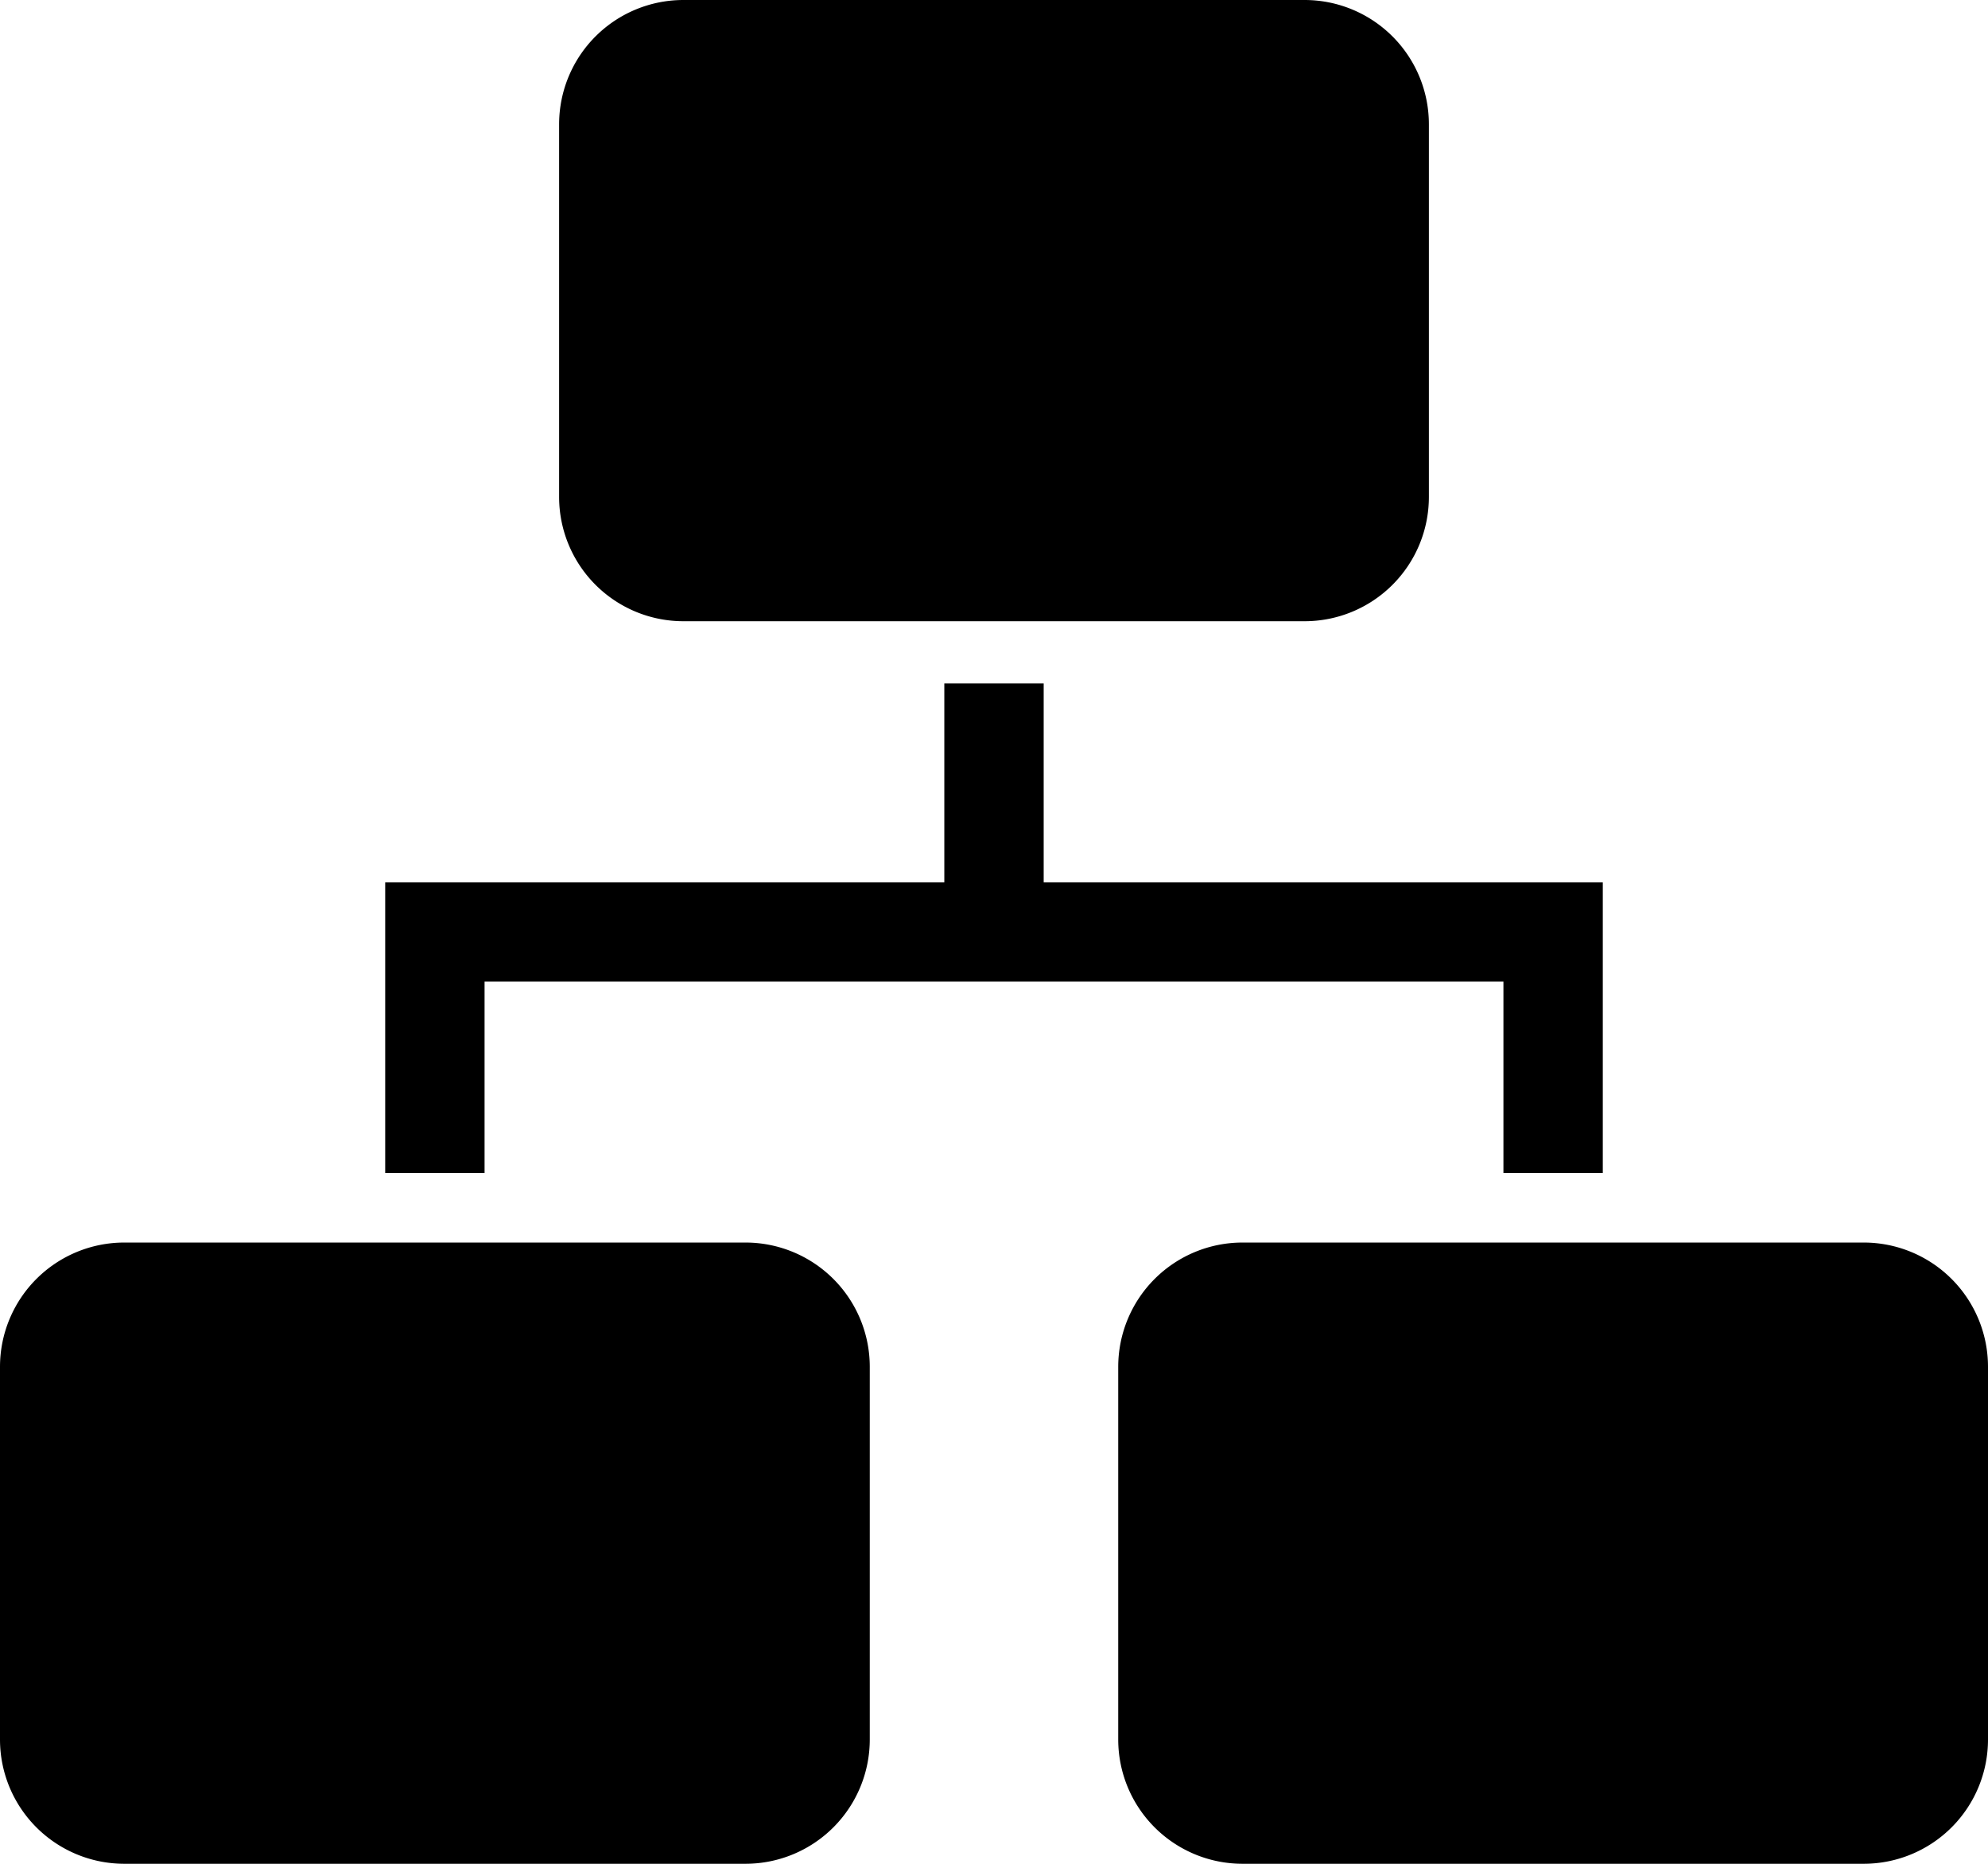 <svg id="organization-solid" xmlns="http://www.w3.org/2000/svg" width="20.267" height="19" viewBox="0 0 20.267 19">
  <path id="Path_1646" data-name="Path 1646" d="M9.213,17.04H19.6v1.951h1.013V16.027h-5.7V14H13.9v2.027H8.2v2.964H9.213Z" transform="translate(-4.273 -7.033)"/>
  <path id="Path_1647" data-name="Path 1647" d="M3.267,23H9.6a1.267,1.267,0,0,1,1.267,1.267v3.8A1.267,1.267,0,0,1,9.6,29.333H3.267A1.267,1.267,0,0,1,2,28.067v-3.8A1.267,1.267,0,0,1,3.267,23Z" transform="translate(-2 -10.333)"/>
  <path id="Path_1648" data-name="Path 1648" d="M21.267,23H27.6a1.267,1.267,0,0,1,1.267,1.267v3.8A1.267,1.267,0,0,1,27.6,29.333H21.267A1.267,1.267,0,0,1,20,28.067v-3.8A1.267,1.267,0,0,1,21.267,23Z" transform="translate(-8.6 -10.333)"/>
  <path id="Path_1649" data-name="Path 1649" d="M12.267,3H18.6a1.267,1.267,0,0,1,1.267,1.267v3.8A1.267,1.267,0,0,1,18.6,9.333H12.267A1.267,1.267,0,0,1,11,8.067v-3.8A1.267,1.267,0,0,1,12.267,3Z" transform="translate(-5.3 -3)"/>
</svg>
